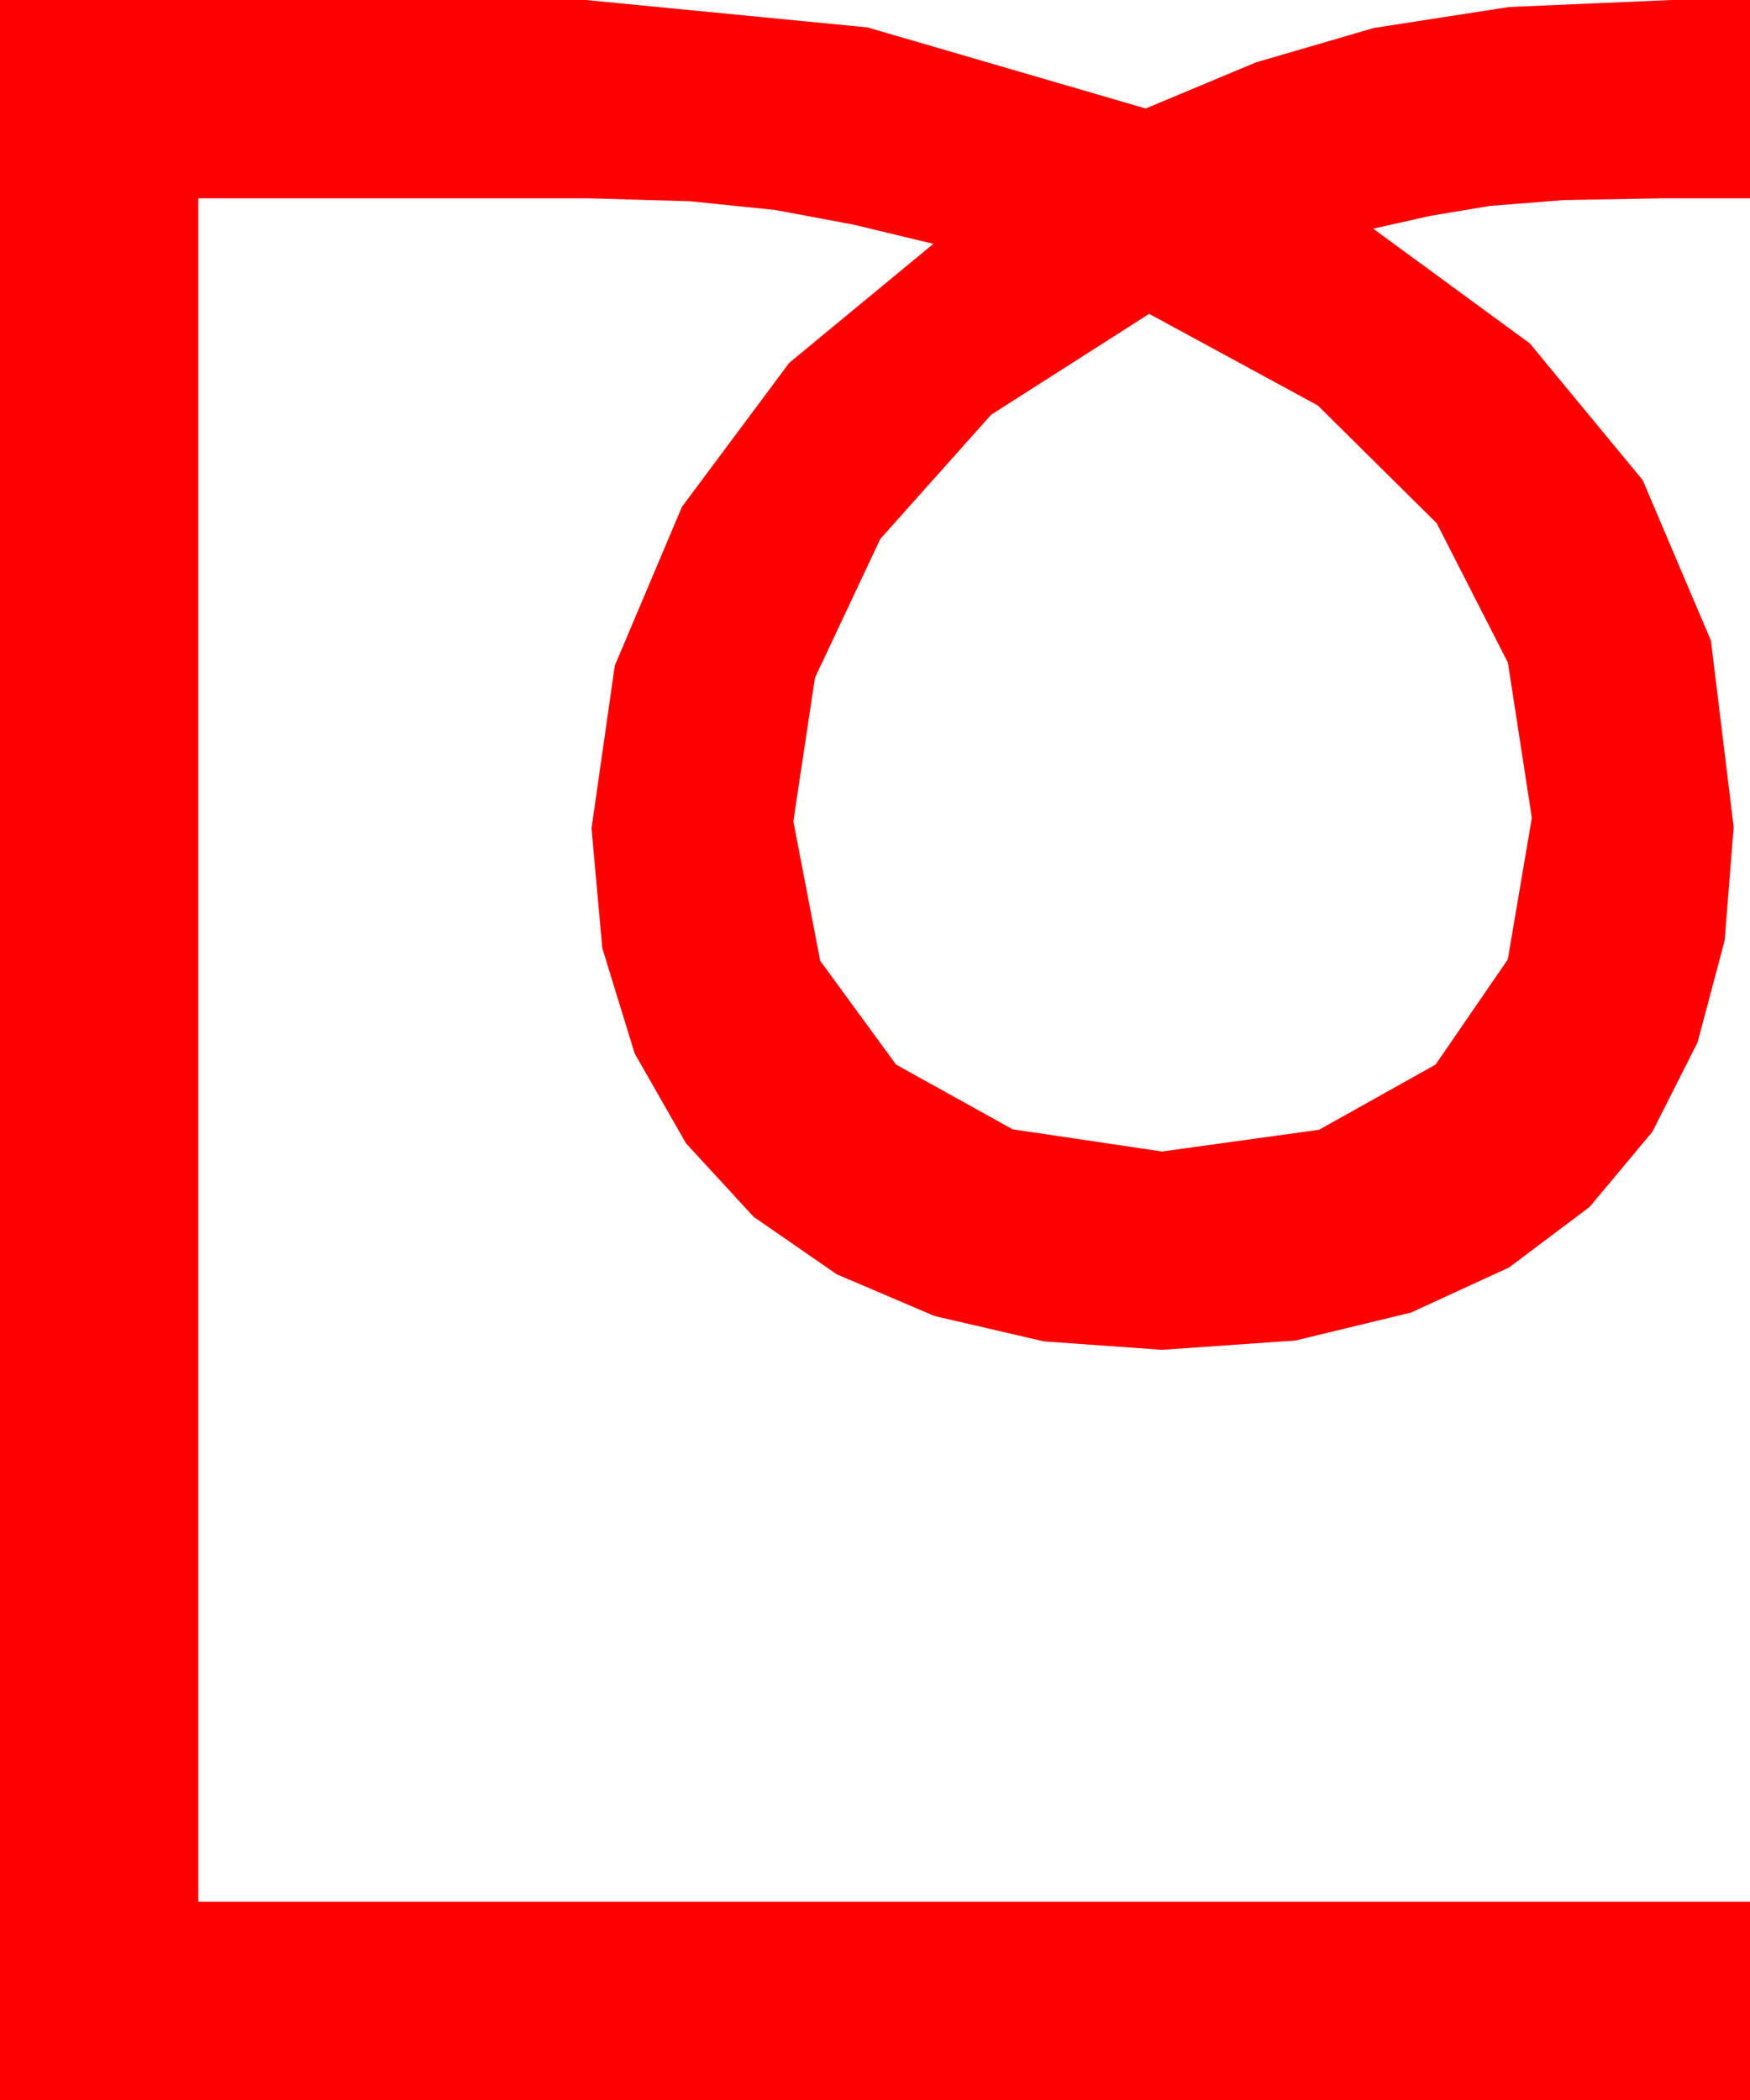 <?xml version="1.0" encoding="utf-8"?>
<!DOCTYPE svg PUBLIC "-//W3C//DTD SVG 1.1//EN" "http://www.w3.org/Graphics/SVG/1.1/DTD/svg11.dtd">
<svg width="43.945" height="52.734" xmlns="http://www.w3.org/2000/svg" xmlns:xlink="http://www.w3.org/1999/xlink" xmlns:xml="http://www.w3.org/XML/1998/namespace" version="1.1">
  <g>
    <g>
      <path style="fill:#FF0000;fill-opacity:1" d="M28.857,7.881L24.888,10.415 22.104,13.535 20.464,17.021 19.922,20.625 20.596,24.126 22.5,26.733 25.43,28.359 29.18,28.916 33.124,28.37 36.05,26.733 37.863,24.093 38.467,20.537 37.866,16.641 36.079,13.14 33.091,10.181 28.857,7.881z M0,0L14.707,0 21.782,0.688 28.77,2.725 31.538,1.567 34.497,0.703 37.896,0.176 41.982,0 43.945,0 43.945,4.98 41.748,4.98 39.272,5.024 37.412,5.171 35.918,5.42 34.482,5.742 38.416,8.624 41.25,12.056 42.964,16.088 43.535,20.771 43.308,23.617 42.627,26.177 41.495,28.418 39.917,30.308 37.896,31.827 35.435,32.959 32.531,33.662 29.18,33.896 26.213,33.684 23.467,33.047 21.013,32 18.926,30.557 17.227,28.711 15.938,26.455 15.125,23.811 14.854,20.801 15.439,16.714 17.124,12.729 19.819,9.111 23.438,6.123 21.431,5.64 19.468,5.273 17.329,5.054 14.795,4.98 4.98,4.98 4.98,47.754 43.945,47.754 43.945,52.734 0,52.734 0,0z" />
    </g>
  </g>
</svg>